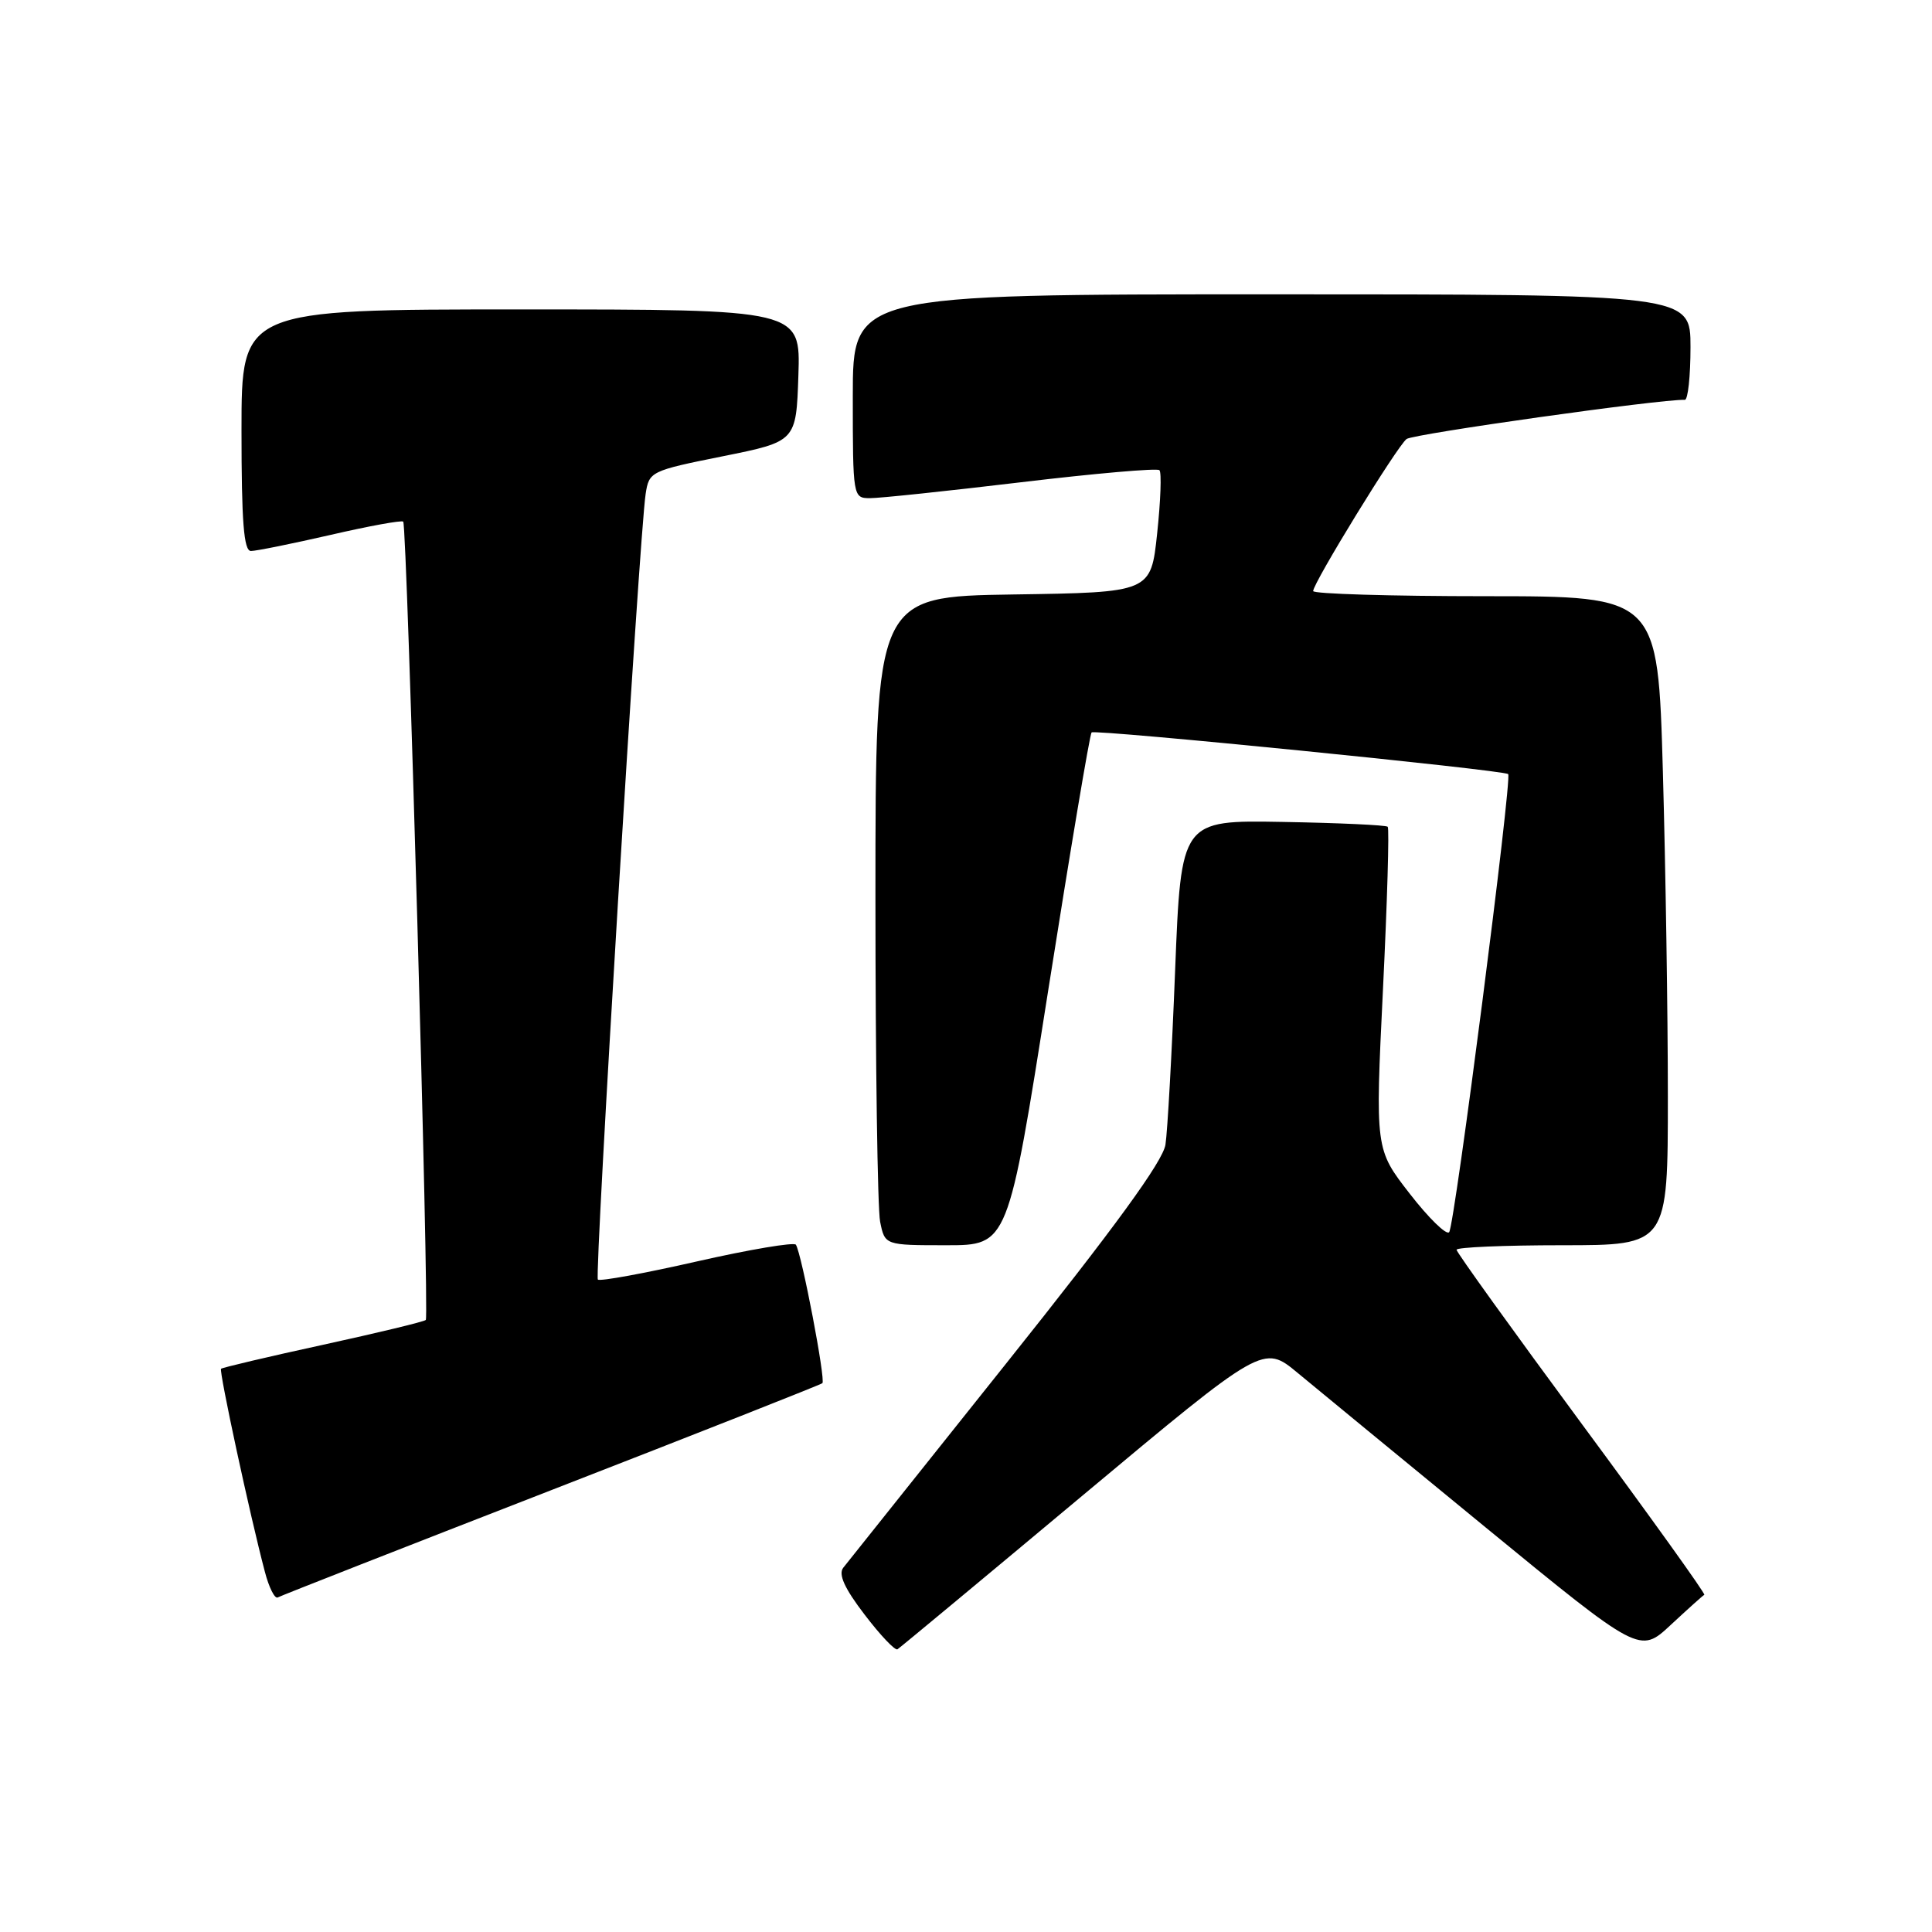 <?xml version="1.0" encoding="UTF-8" standalone="no"?>
<!DOCTYPE svg PUBLIC "-//W3C//DTD SVG 1.1//EN" "http://www.w3.org/Graphics/SVG/1.1/DTD/svg11.dtd" >
<svg xmlns="http://www.w3.org/2000/svg" xmlns:xlink="http://www.w3.org/1999/xlink" version="1.1" viewBox="0 0 256 256">
 <g >
 <path fill="currentColor"
d=" M 143.45 198.16 C 167.40 178.15 167.40 178.15 171.95 181.92 C 174.45 184.00 185.68 193.22 196.89 202.42 C 217.28 219.13 217.28 219.13 221.37 215.32 C 223.63 213.22 225.63 211.42 225.83 211.32 C 226.03 211.22 218.72 201.03 209.59 188.67 C 200.47 176.31 193.00 165.93 193.00 165.60 C 193.00 165.27 199.30 165.00 207.00 165.00 C 221.00 165.00 221.00 165.00 221.00 145.25 C 221.00 134.39 220.70 115.04 220.34 102.25 C 219.68 79.00 219.68 79.00 196.84 79.00 C 184.28 79.00 174.00 78.69 174.00 78.32 C 174.00 77.24 185.12 59.13 186.38 58.17 C 187.26 57.50 220.07 52.87 223.25 52.98 C 223.66 52.99 224.00 49.85 224.00 46.00 C 224.00 39.00 224.00 39.00 168.50 39.00 C 113.00 39.00 113.00 39.00 113.00 52.50 C 113.00 65.83 113.03 66.00 115.25 66.01 C 116.49 66.02 125.51 65.07 135.30 63.90 C 145.09 62.73 153.34 62.01 153.63 62.30 C 153.93 62.59 153.79 66.36 153.33 70.67 C 152.50 78.50 152.50 78.50 134.25 78.77 C 116.00 79.05 116.00 79.05 116.00 118.90 C 116.00 140.82 116.28 160.16 116.62 161.88 C 117.25 165.00 117.25 165.00 125.41 165.00 C 133.57 165.00 133.57 165.00 138.89 131.25 C 141.82 112.69 144.40 97.30 144.64 97.05 C 145.05 96.61 199.18 102.02 199.84 102.57 C 200.40 103.03 192.75 162.43 192.02 163.27 C 191.66 163.70 189.30 161.40 186.79 158.16 C 182.22 152.28 182.22 152.28 183.25 131.11 C 183.82 119.47 184.10 109.77 183.88 109.55 C 183.66 109.33 177.41 109.04 169.99 108.91 C 156.50 108.67 156.50 108.67 155.71 128.58 C 155.28 139.54 154.70 149.93 154.43 151.67 C 154.09 153.89 147.73 162.62 133.32 180.67 C 121.98 194.88 112.27 207.06 111.73 207.74 C 111.06 208.61 111.91 210.48 114.56 213.94 C 116.64 216.67 118.60 218.74 118.92 218.54 C 119.24 218.34 130.28 209.17 143.45 198.16 Z  M 73.00 197.47 C 92.53 189.88 108.71 183.49 108.97 183.28 C 109.43 182.90 106.24 166.19 105.46 164.93 C 105.23 164.57 99.34 165.56 92.37 167.14 C 85.39 168.73 79.48 169.81 79.22 169.55 C 78.75 169.08 84.71 70.95 85.55 65.46 C 86.00 62.48 86.21 62.38 95.76 60.46 C 105.50 58.50 105.50 58.50 105.79 49.75 C 106.08 41.00 106.08 41.00 69.04 41.00 C 32.00 41.00 32.00 41.00 32.00 57.00 C 32.00 69.13 32.30 73.00 33.25 73.01 C 33.94 73.01 38.68 72.05 43.79 70.88 C 48.89 69.70 53.23 68.91 53.43 69.12 C 53.94 69.66 56.90 174.41 56.42 174.90 C 56.20 175.13 50.08 176.60 42.81 178.19 C 35.54 179.77 29.46 181.21 29.29 181.37 C 29.00 181.67 33.11 200.76 35.10 208.28 C 35.64 210.36 36.41 211.88 36.80 211.67 C 37.18 211.45 53.48 205.06 73.00 197.47 Z "/>
</g>
</svg>